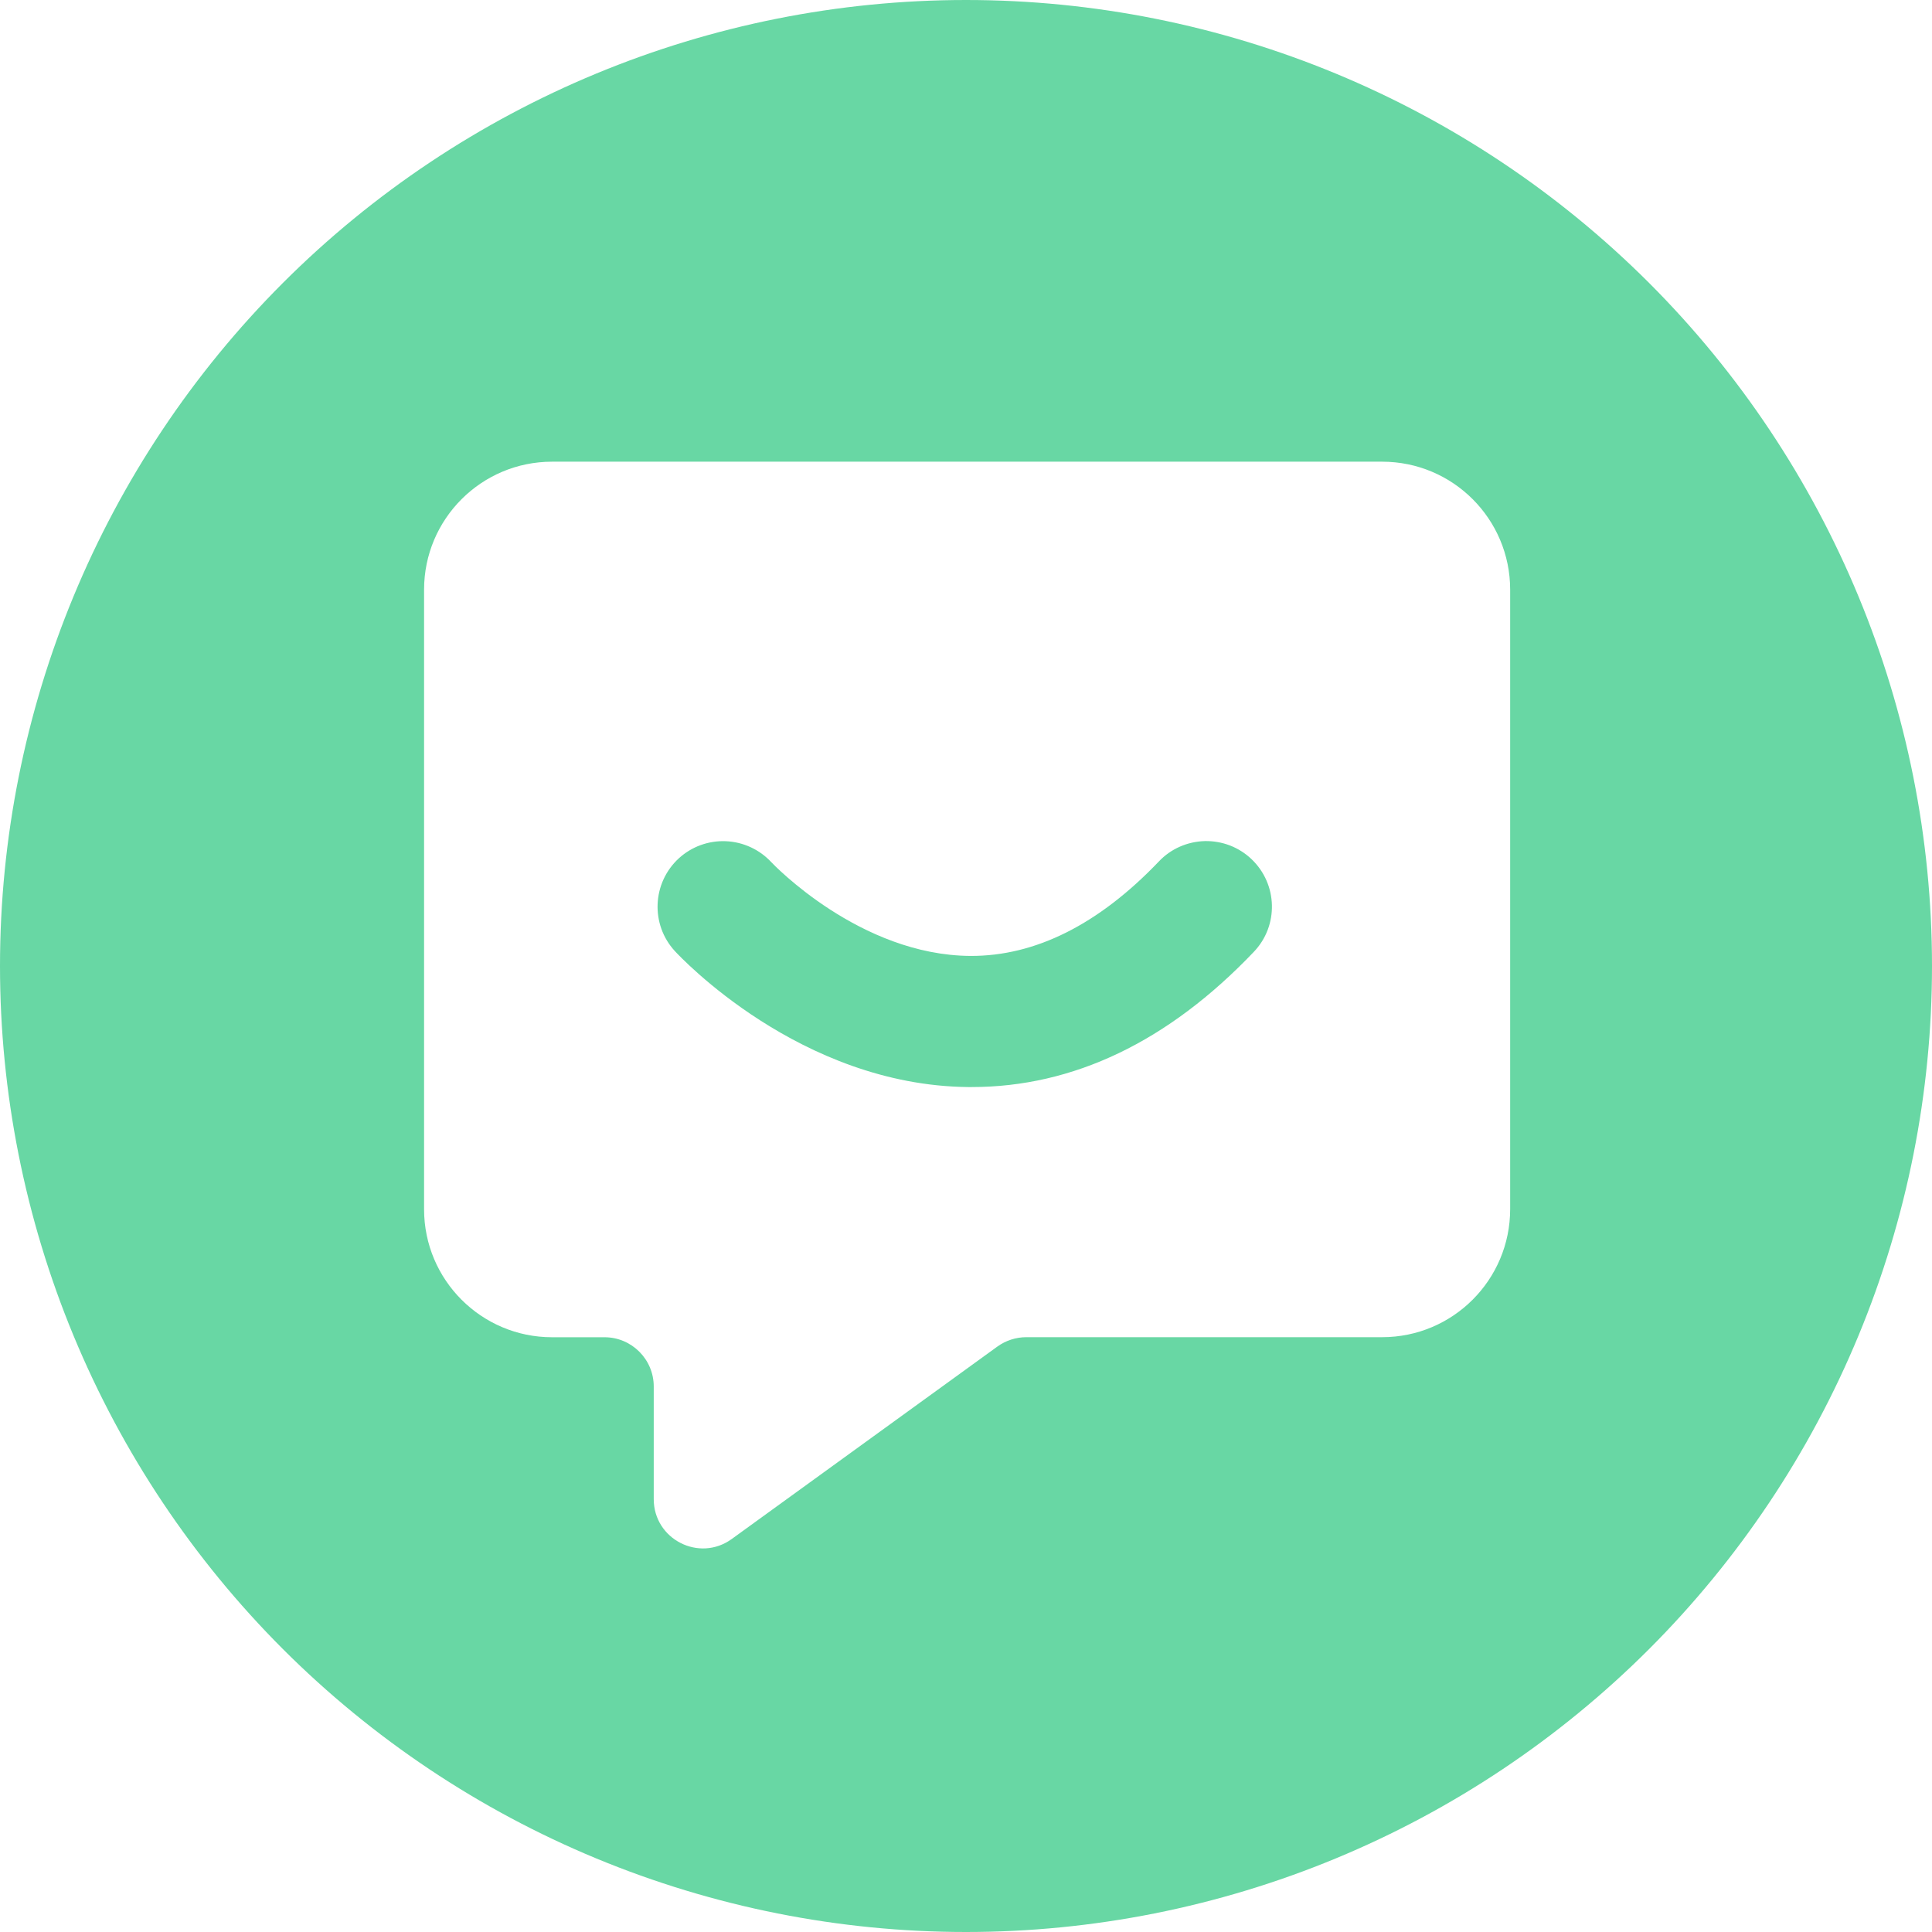 <svg width="32" height="32" viewBox="0 0 32 32" fill="none" xmlns="http://www.w3.org/2000/svg">
<path fill-rule="evenodd" clip-rule="evenodd" d="M1.218 22.123C0.414 20.182 0 18.101 0 16C0 11.757 1.686 7.687 4.686 4.686C7.687 1.686 11.757 0 16 0C20.244 0 24.313 1.686 27.314 4.686C30.314 7.687 32 11.757 32 16C32 18.101 31.586 20.182 30.782 22.123C29.978 24.064 28.799 25.828 27.314 27.314C25.828 28.799 24.064 29.978 22.123 30.782C20.182 31.586 18.101 32 16 32C13.899 32 11.818 31.586 9.877 30.782C7.936 29.978 6.172 28.799 4.686 27.314C3.201 25.828 2.022 24.064 1.218 22.123ZM9.144 7.647H22.893C24.064 7.647 25.013 8.596 25.013 9.767V20.027C25.013 21.198 24.064 22.148 22.893 22.148H16.999C16.827 22.148 16.659 22.203 16.52 22.303L12.121 25.49C11.583 25.881 10.828 25.497 10.828 24.83V22.964C10.828 22.515 10.462 22.149 10.013 22.149H9.144C7.974 22.149 7.024 21.2 7.024 20.029V9.767C7.024 8.596 7.974 7.647 9.144 7.647ZM16.093 18.005C17.778 18.005 19.35 17.253 20.766 15.767C21.182 15.333 21.164 14.646 20.731 14.232C20.628 14.133 20.506 14.056 20.373 14.004C20.24 13.953 20.098 13.928 19.955 13.931C19.813 13.935 19.672 13.966 19.541 14.024C19.411 14.081 19.293 14.164 19.195 14.268C18.198 15.312 17.147 15.838 16.074 15.833C14.243 15.823 12.804 14.311 12.775 14.28C12.58 14.07 12.309 13.945 12.022 13.933C11.735 13.921 11.455 14.023 11.243 14.217C10.802 14.623 10.771 15.31 11.177 15.752C11.26 15.842 13.25 17.977 16.036 18.005H16.093Z" fill="#68D7A4"/>
</svg>
